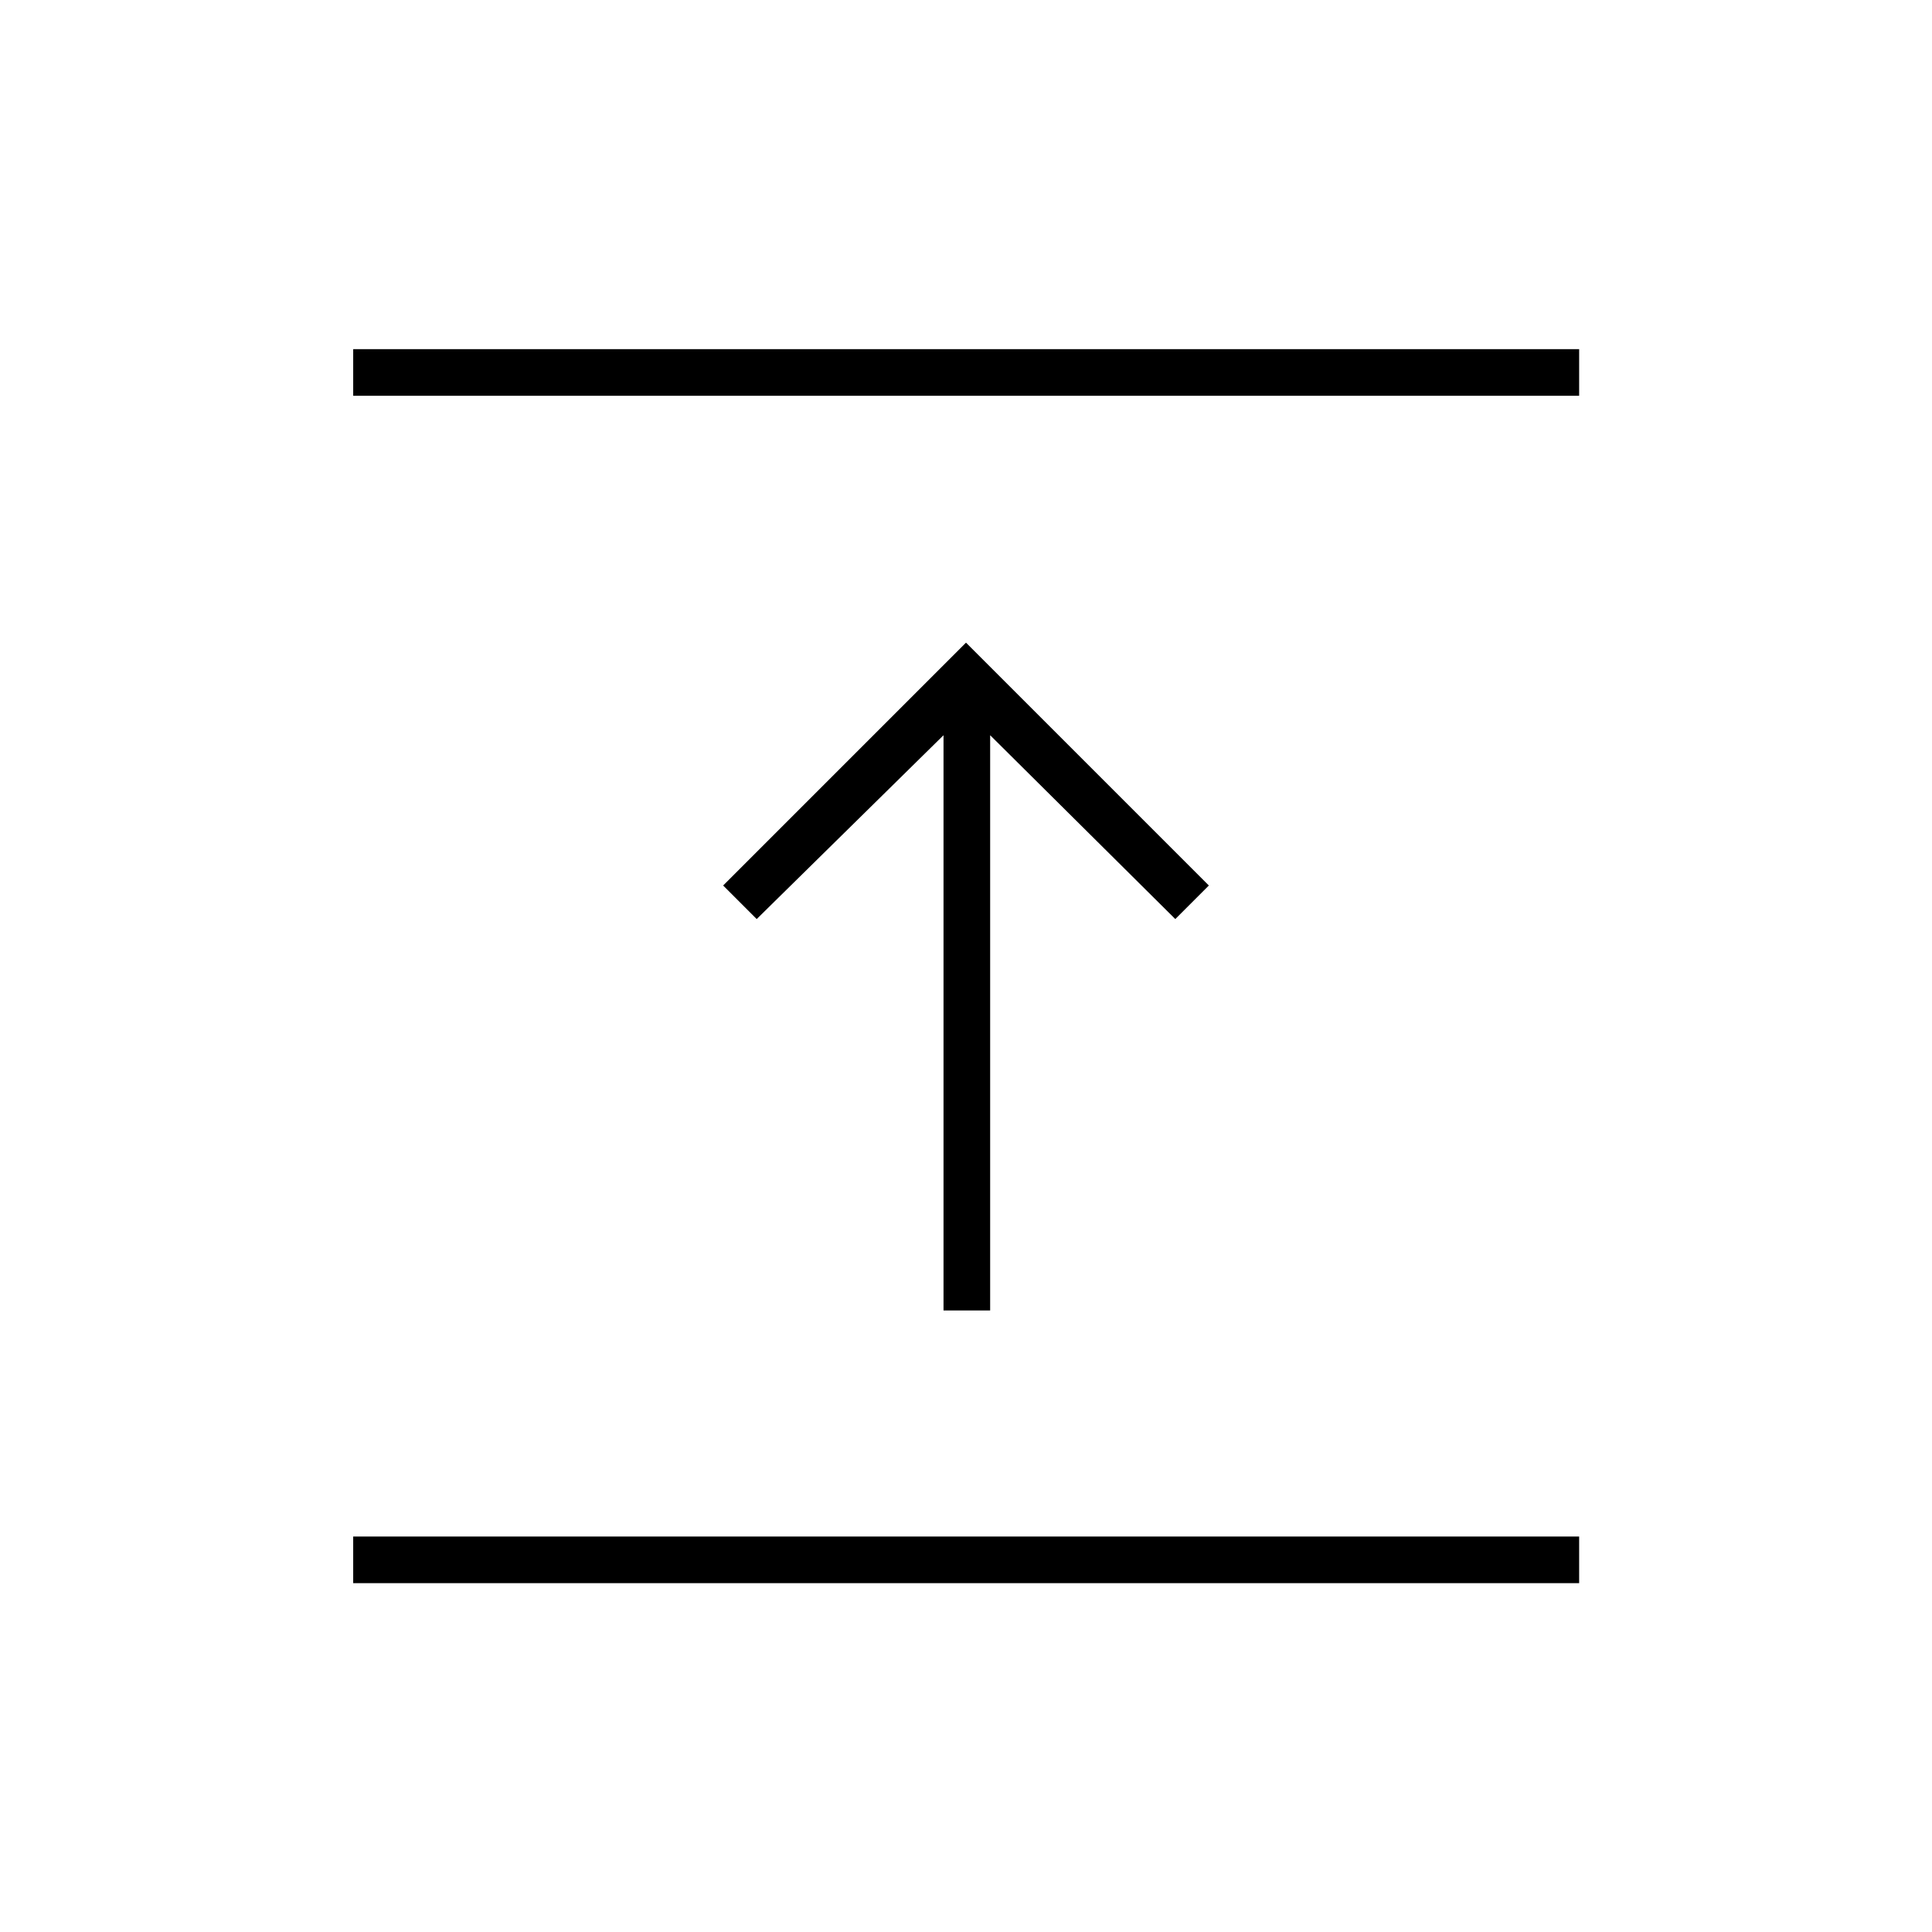 <svg xmlns="http://www.w3.org/2000/svg" height="40" viewBox="0 -960 960 960" width="40"><path d="M175.5-173.33v-23.17h609.17v23.17H175.5Zm293.33-135.5v-285.84L376-503.33 359.33-520 480-640.67 600.67-520 584-503.33l-92-91.34v285.84h-23.17ZM175.5-763.33v-23.17h609.17v23.17H175.5Z"/></svg>